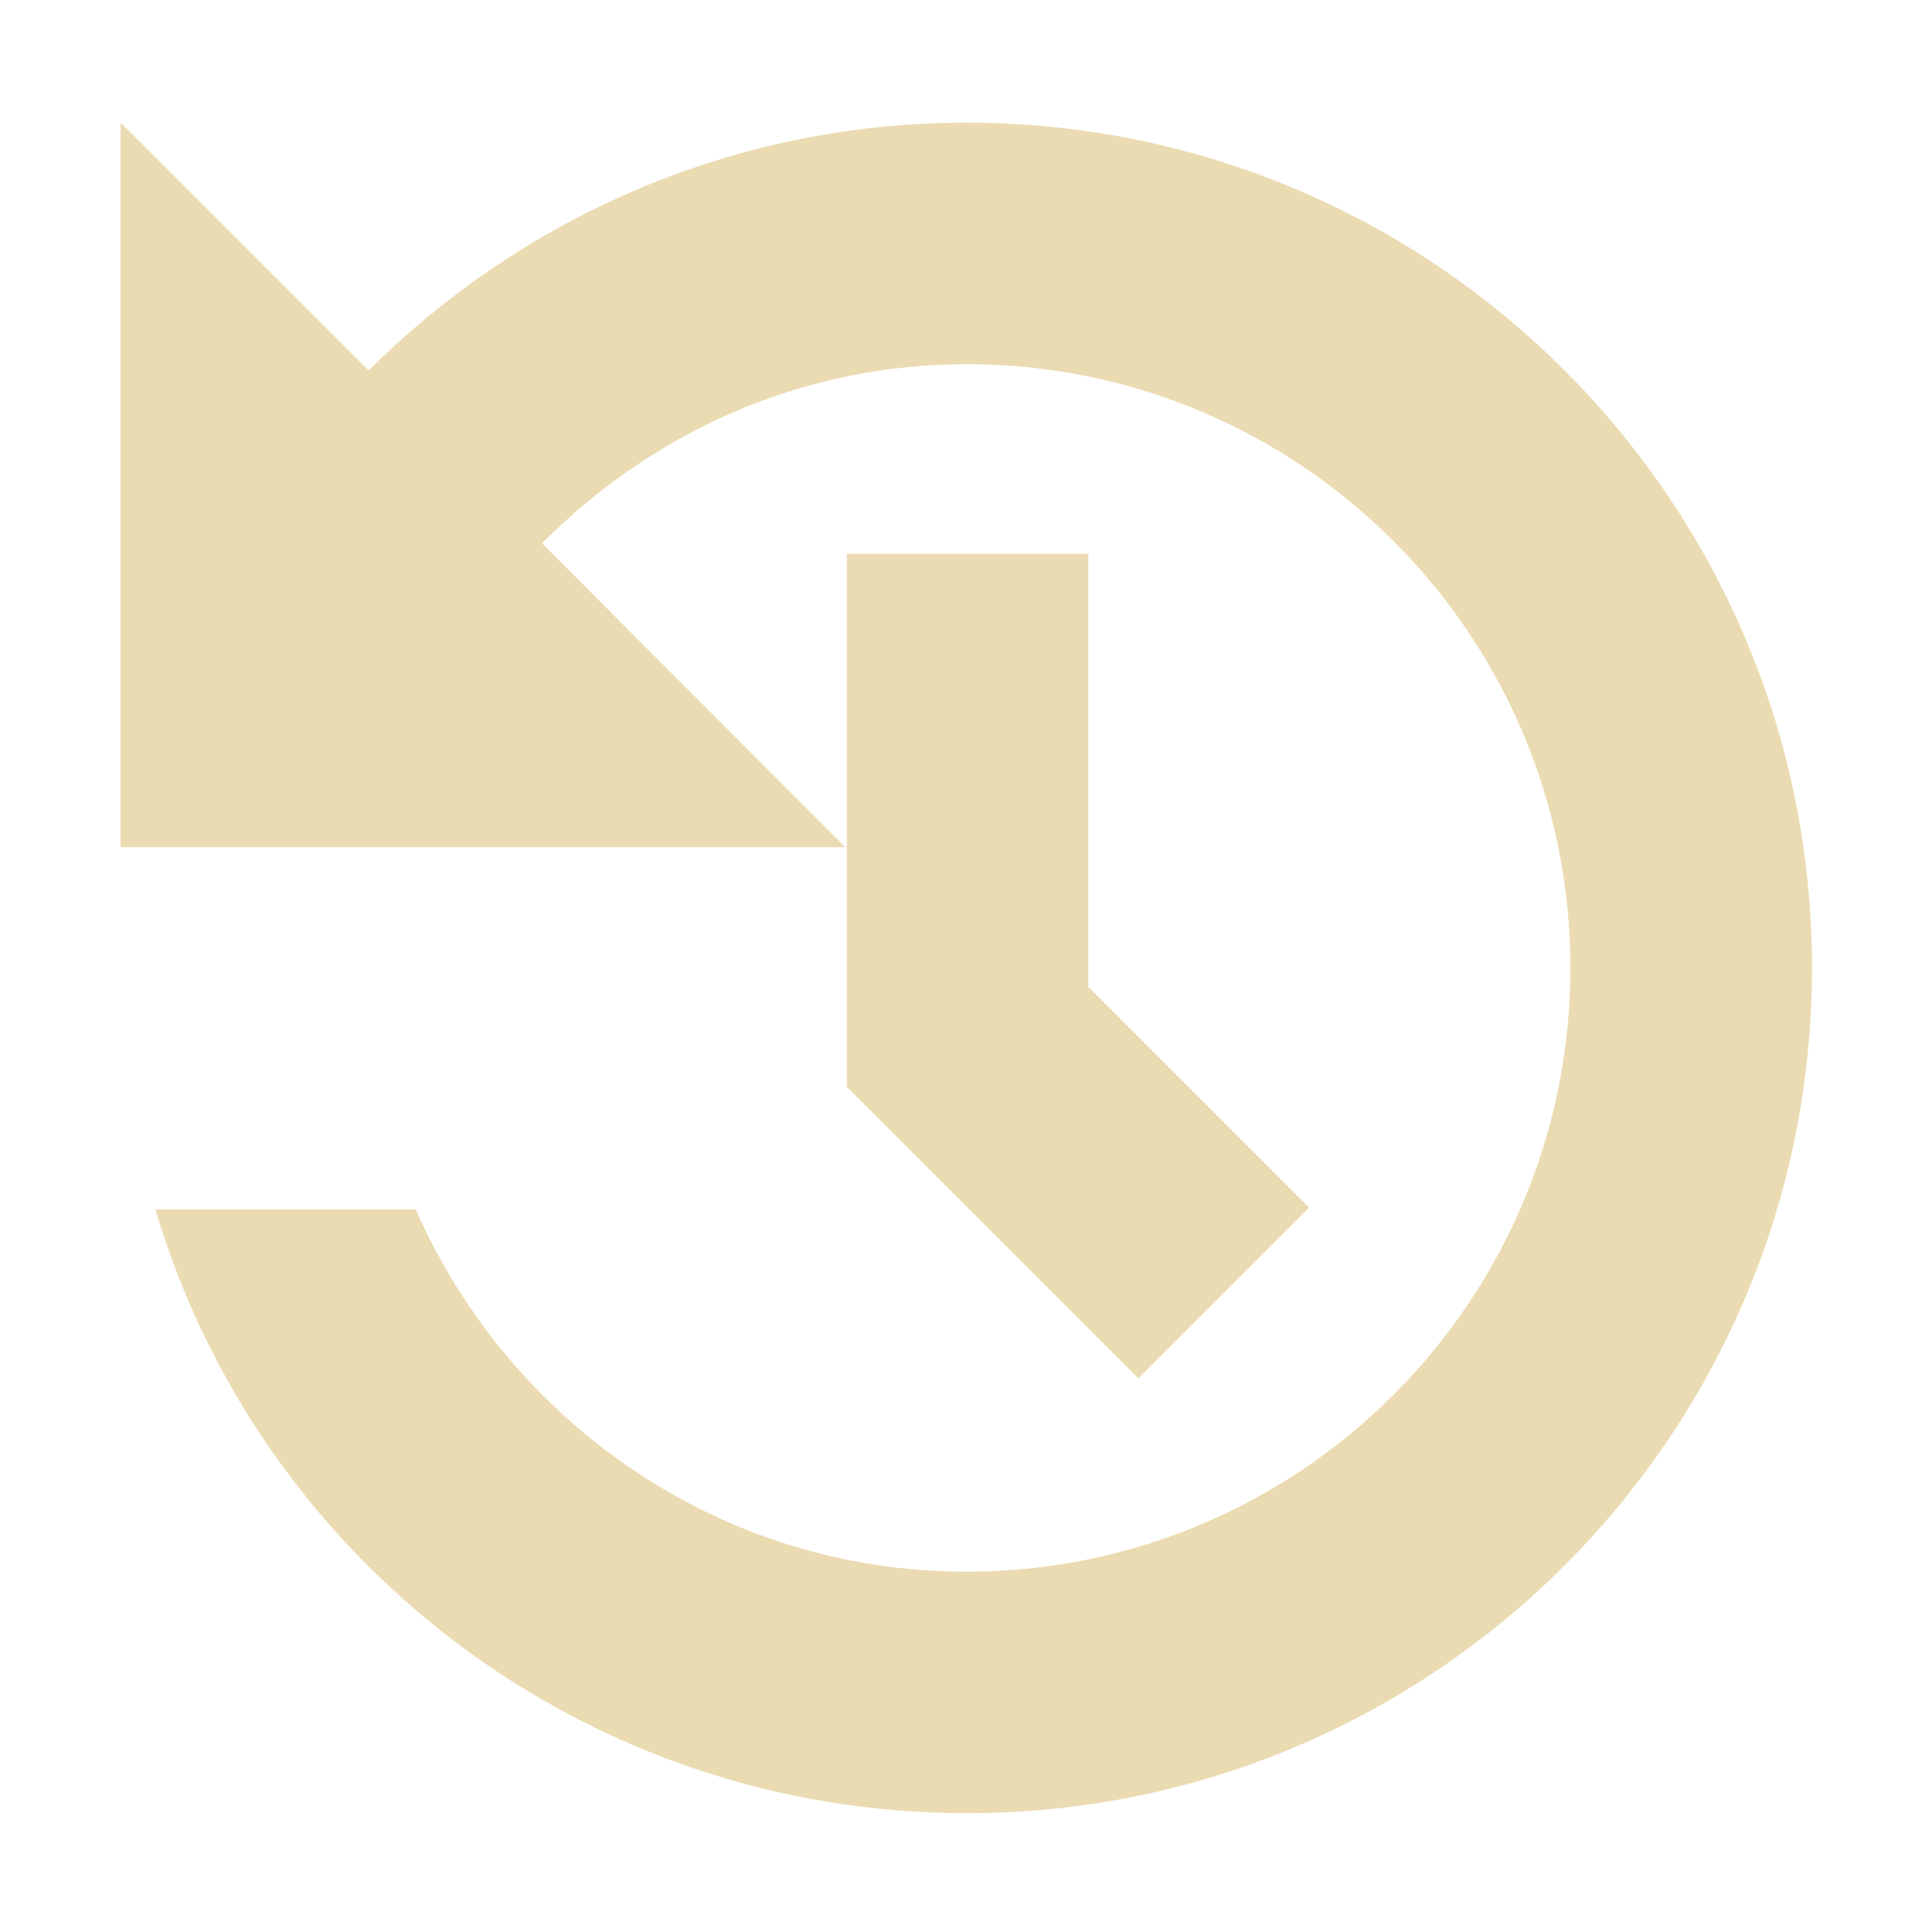 <svg id="svg7" width="16" height="16" version="1.1" viewBox="0 0 16 16" xmlns="http://www.w3.org/2000/svg">
 <defs id="defs3">
  <style id="current-color-scheme" type="text/css">.ColorScheme-Text { color:#ebdbb2; } .ColorScheme-Highlight { color:#458588; }</style>
 </defs>
 <path id="path5" class="ColorScheme-Text" d="m8.006 1.016c3.866 0 7 3.134 7 7s-3.134 7-7 7c-3.175 0-5.861-2.103-6.719-5h2.156c0.774 1.76 2.517 3 4.562 3 2.761 0 5-2.239 5-5s-2.239-5-5-5c-1.382 0-2.615 0.575-3.516 1.484l2.51 2.516h-6v-6l2.053 2.053c1.27-1.265 3.019-2.053 4.949-2.053z" fill="currentColor"/>
 <path id="path780" d="m7.013 4.586v4.414l2.414 2.414 1.414-1.414-0.094-0.094-1.734-1.734v-3.586z" color="#ebdbb2" fill="currentColor"/>
</svg>
